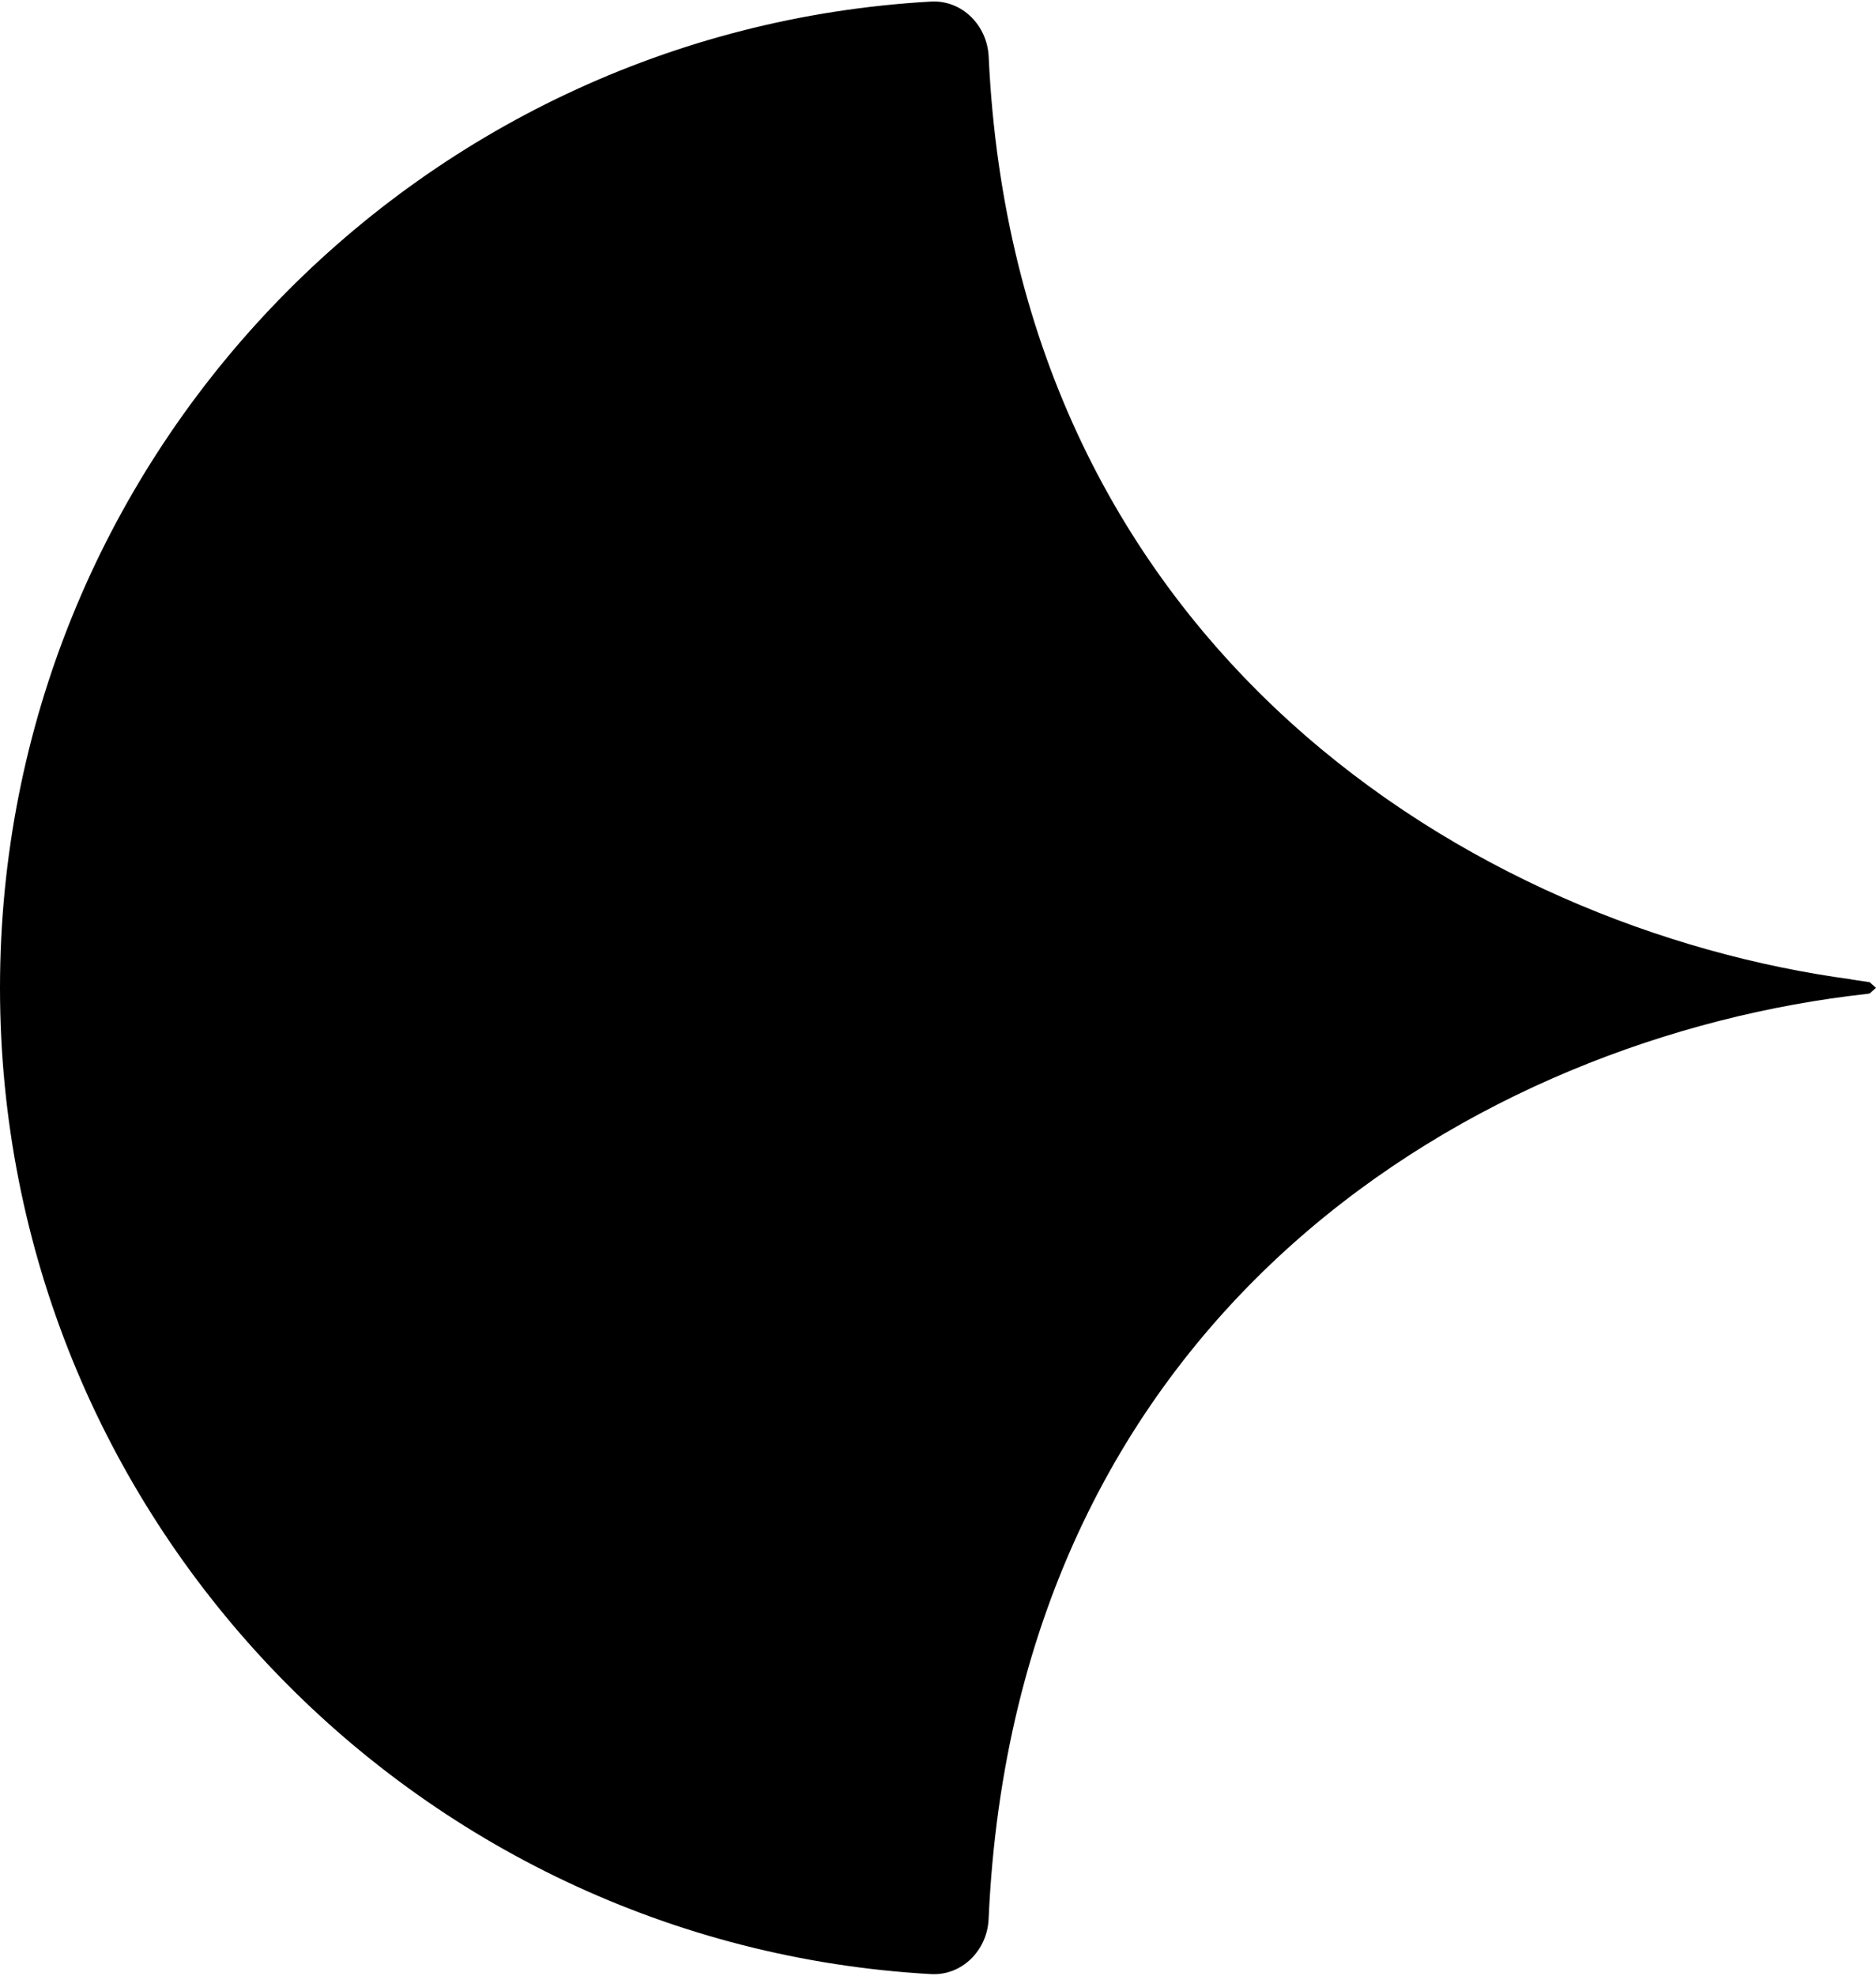 <svg width="665" height="700" viewBox="0 0 665 700" fill="none" xmlns="http://www.w3.org/2000/svg">
<path fill-rule="evenodd" clip-rule="evenodd" d="M661.698 352.156L662.75 352L665 350L662.75 348L656 347H656.364C523.191 329.129 360.217 230.273 350.46 20.04C349.948 9.006 341.028 -0.059 329.999 0.562C146.006 10.928 0 163.413 0 350C0 536.587 146.006 689.072 329.999 699.438C341.028 700.059 349.95 690.988 350.44 679.953C360.039 463.492 524.964 367.301 661.698 352.156Z" fill="currentColor"/>
</svg>
